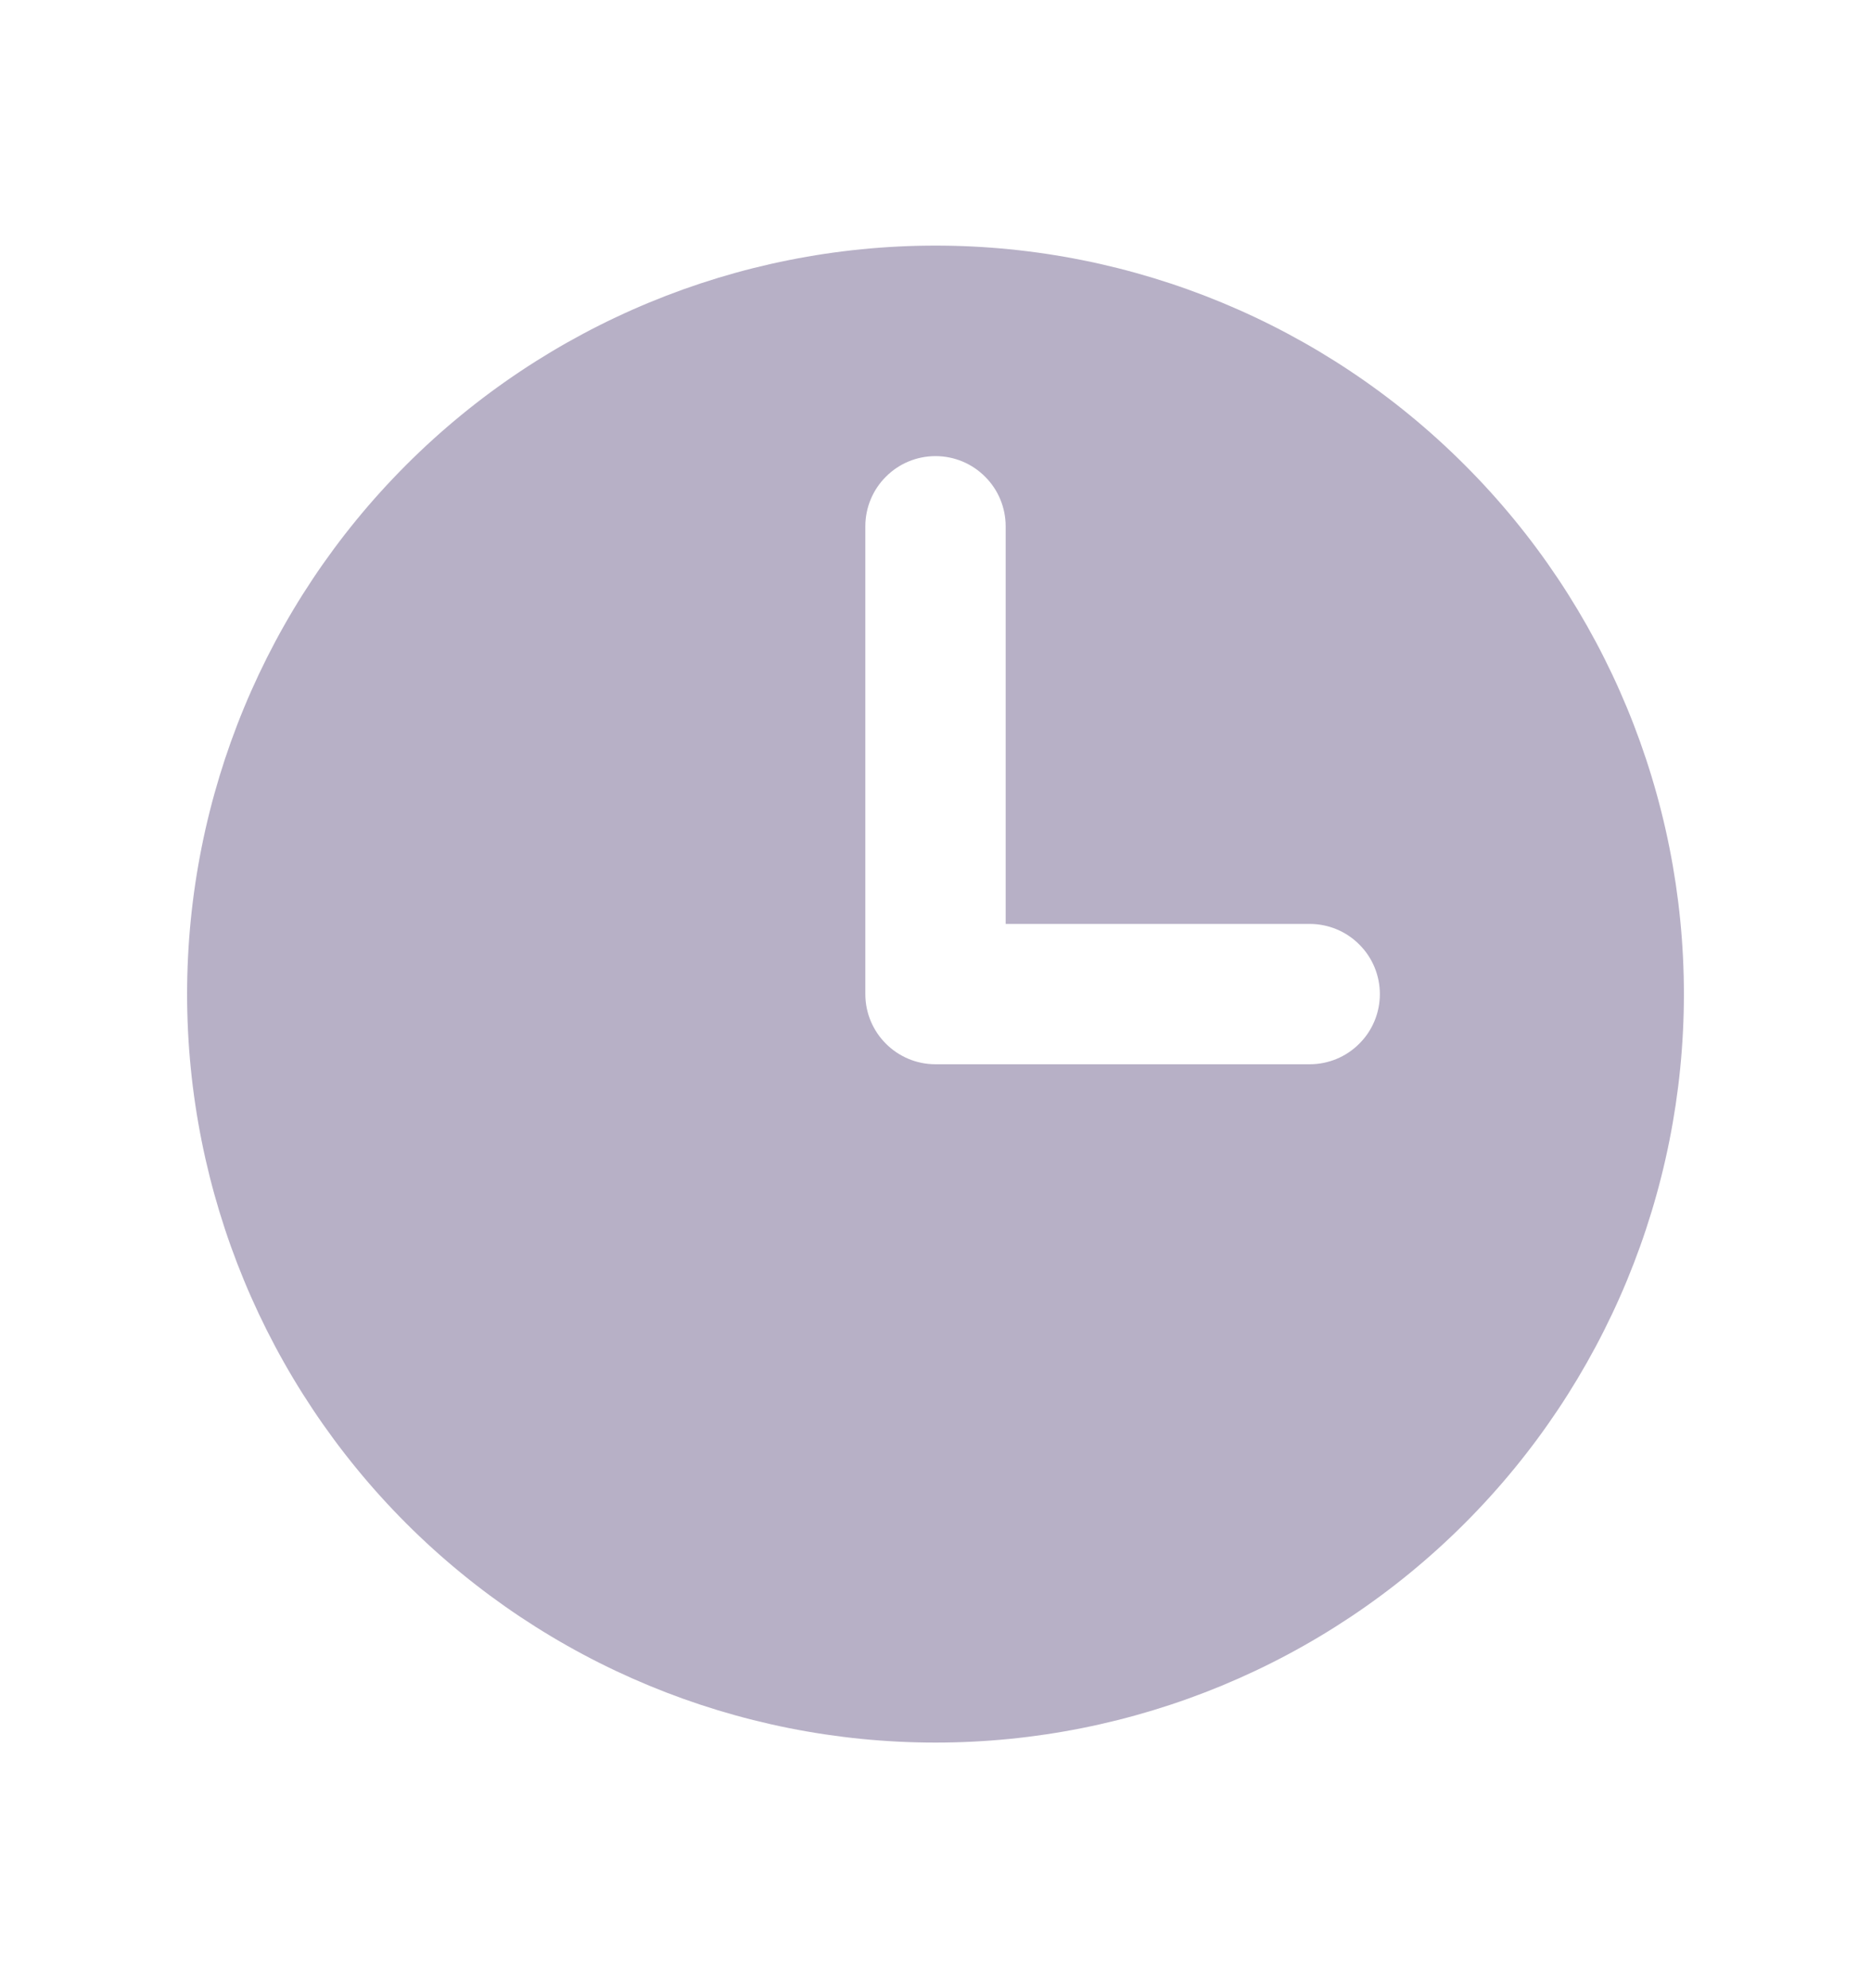 <svg width="16" height="17" viewBox="0 0 16 17" fill="none" xmlns="http://www.w3.org/2000/svg">
    <g id="clock/mini">
        <path id="Vector" fill-rule="evenodd" clip-rule="evenodd"
              d="M8 14.9C9.697 14.9 11.325 14.226 12.525 13.026C13.726 11.825 14.4 10.197 14.4 8.5C14.4 6.803 13.726 5.175 12.525 3.975C11.325 2.774 9.697 2.1 8 2.1C6.303 2.1 4.675 2.774 3.474 3.975C2.274 5.175 1.6 6.803 1.6 8.5C1.6 10.197 2.274 11.825 3.474 13.026C4.675 14.226 6.303 14.9 8 14.9ZM8.6 4.5C8.6 4.341 8.537 4.188 8.424 4.076C8.312 3.963 8.159 3.9 8 3.9C7.841 3.9 7.688 3.963 7.576 4.076C7.463 4.188 7.4 4.341 7.4 4.5V8.5C7.4 8.831 7.669 9.1 8 9.1H11.2C11.359 9.1 11.512 9.037 11.624 8.924C11.737 8.812 11.8 8.659 11.8 8.5C11.8 8.341 11.737 8.188 11.624 8.076C11.512 7.963 11.359 7.9 11.2 7.9H8.6V4.5Z"
              fill="#877BA0" fill-opacity="0.6"/>
    </g>
</svg>
